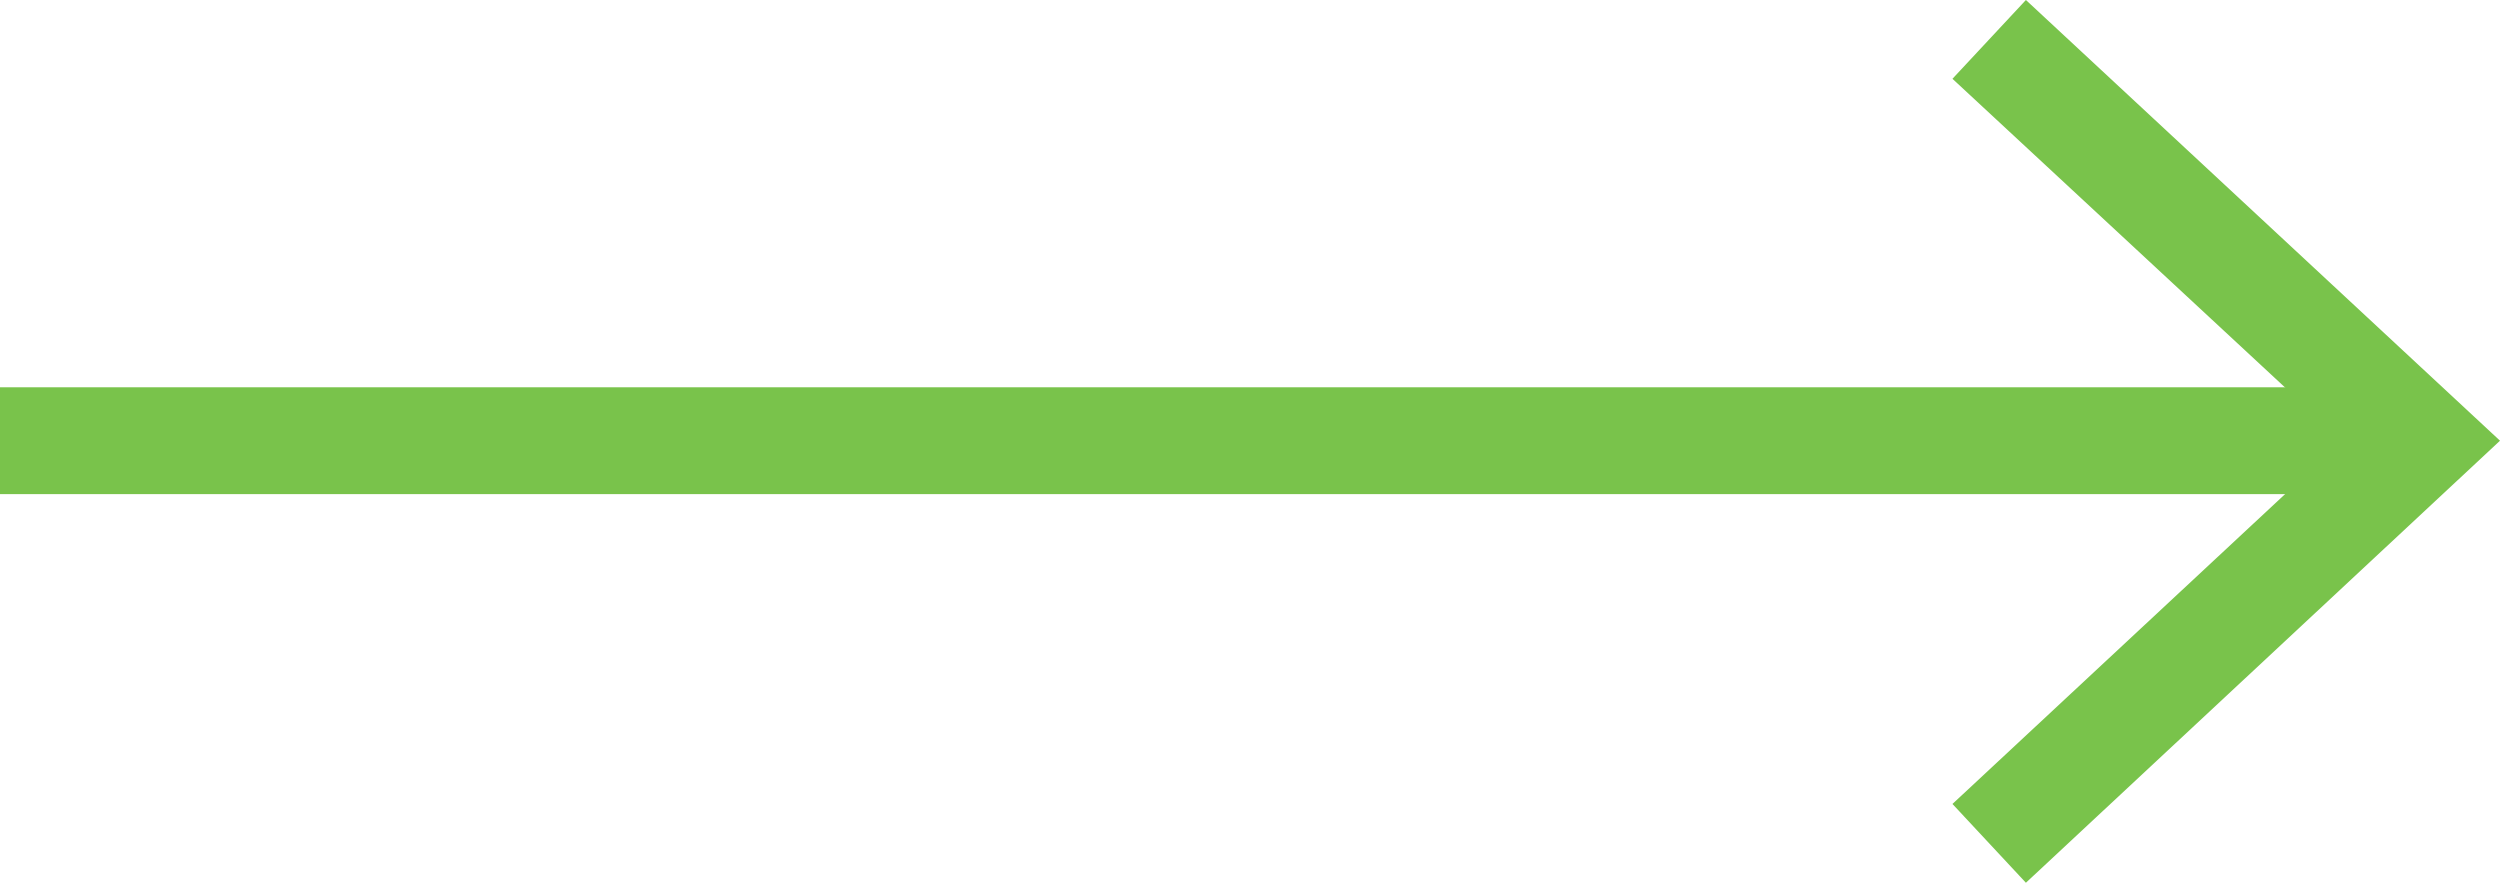 <?xml version="1.0" encoding="utf-8"?>
<!-- Generator: Adobe Illustrator 25.2.1, SVG Export Plug-In . SVG Version: 6.00 Build 0)  -->
<svg version="1.1" id="Layer_1" xmlns="http://www.w3.org/2000/svg" xmlns:xlink="http://www.w3.org/1999/xlink" x="0px" y="0px"
	 viewBox="0 0 187.2 66.1" style="enable-background:new 0 0 187.2 66.1;" xml:space="preserve">
<style type="text/css">
	.st0{fill:#79C34B;}
</style>
<rect y="29" class="st0" width="178.5" height="8"/>
<polygon class="st0" points="151.7,66.1 146.2,60.2 175.4,33 146.2,5.9 151.7,0 187.2,33 "/>
</svg>
